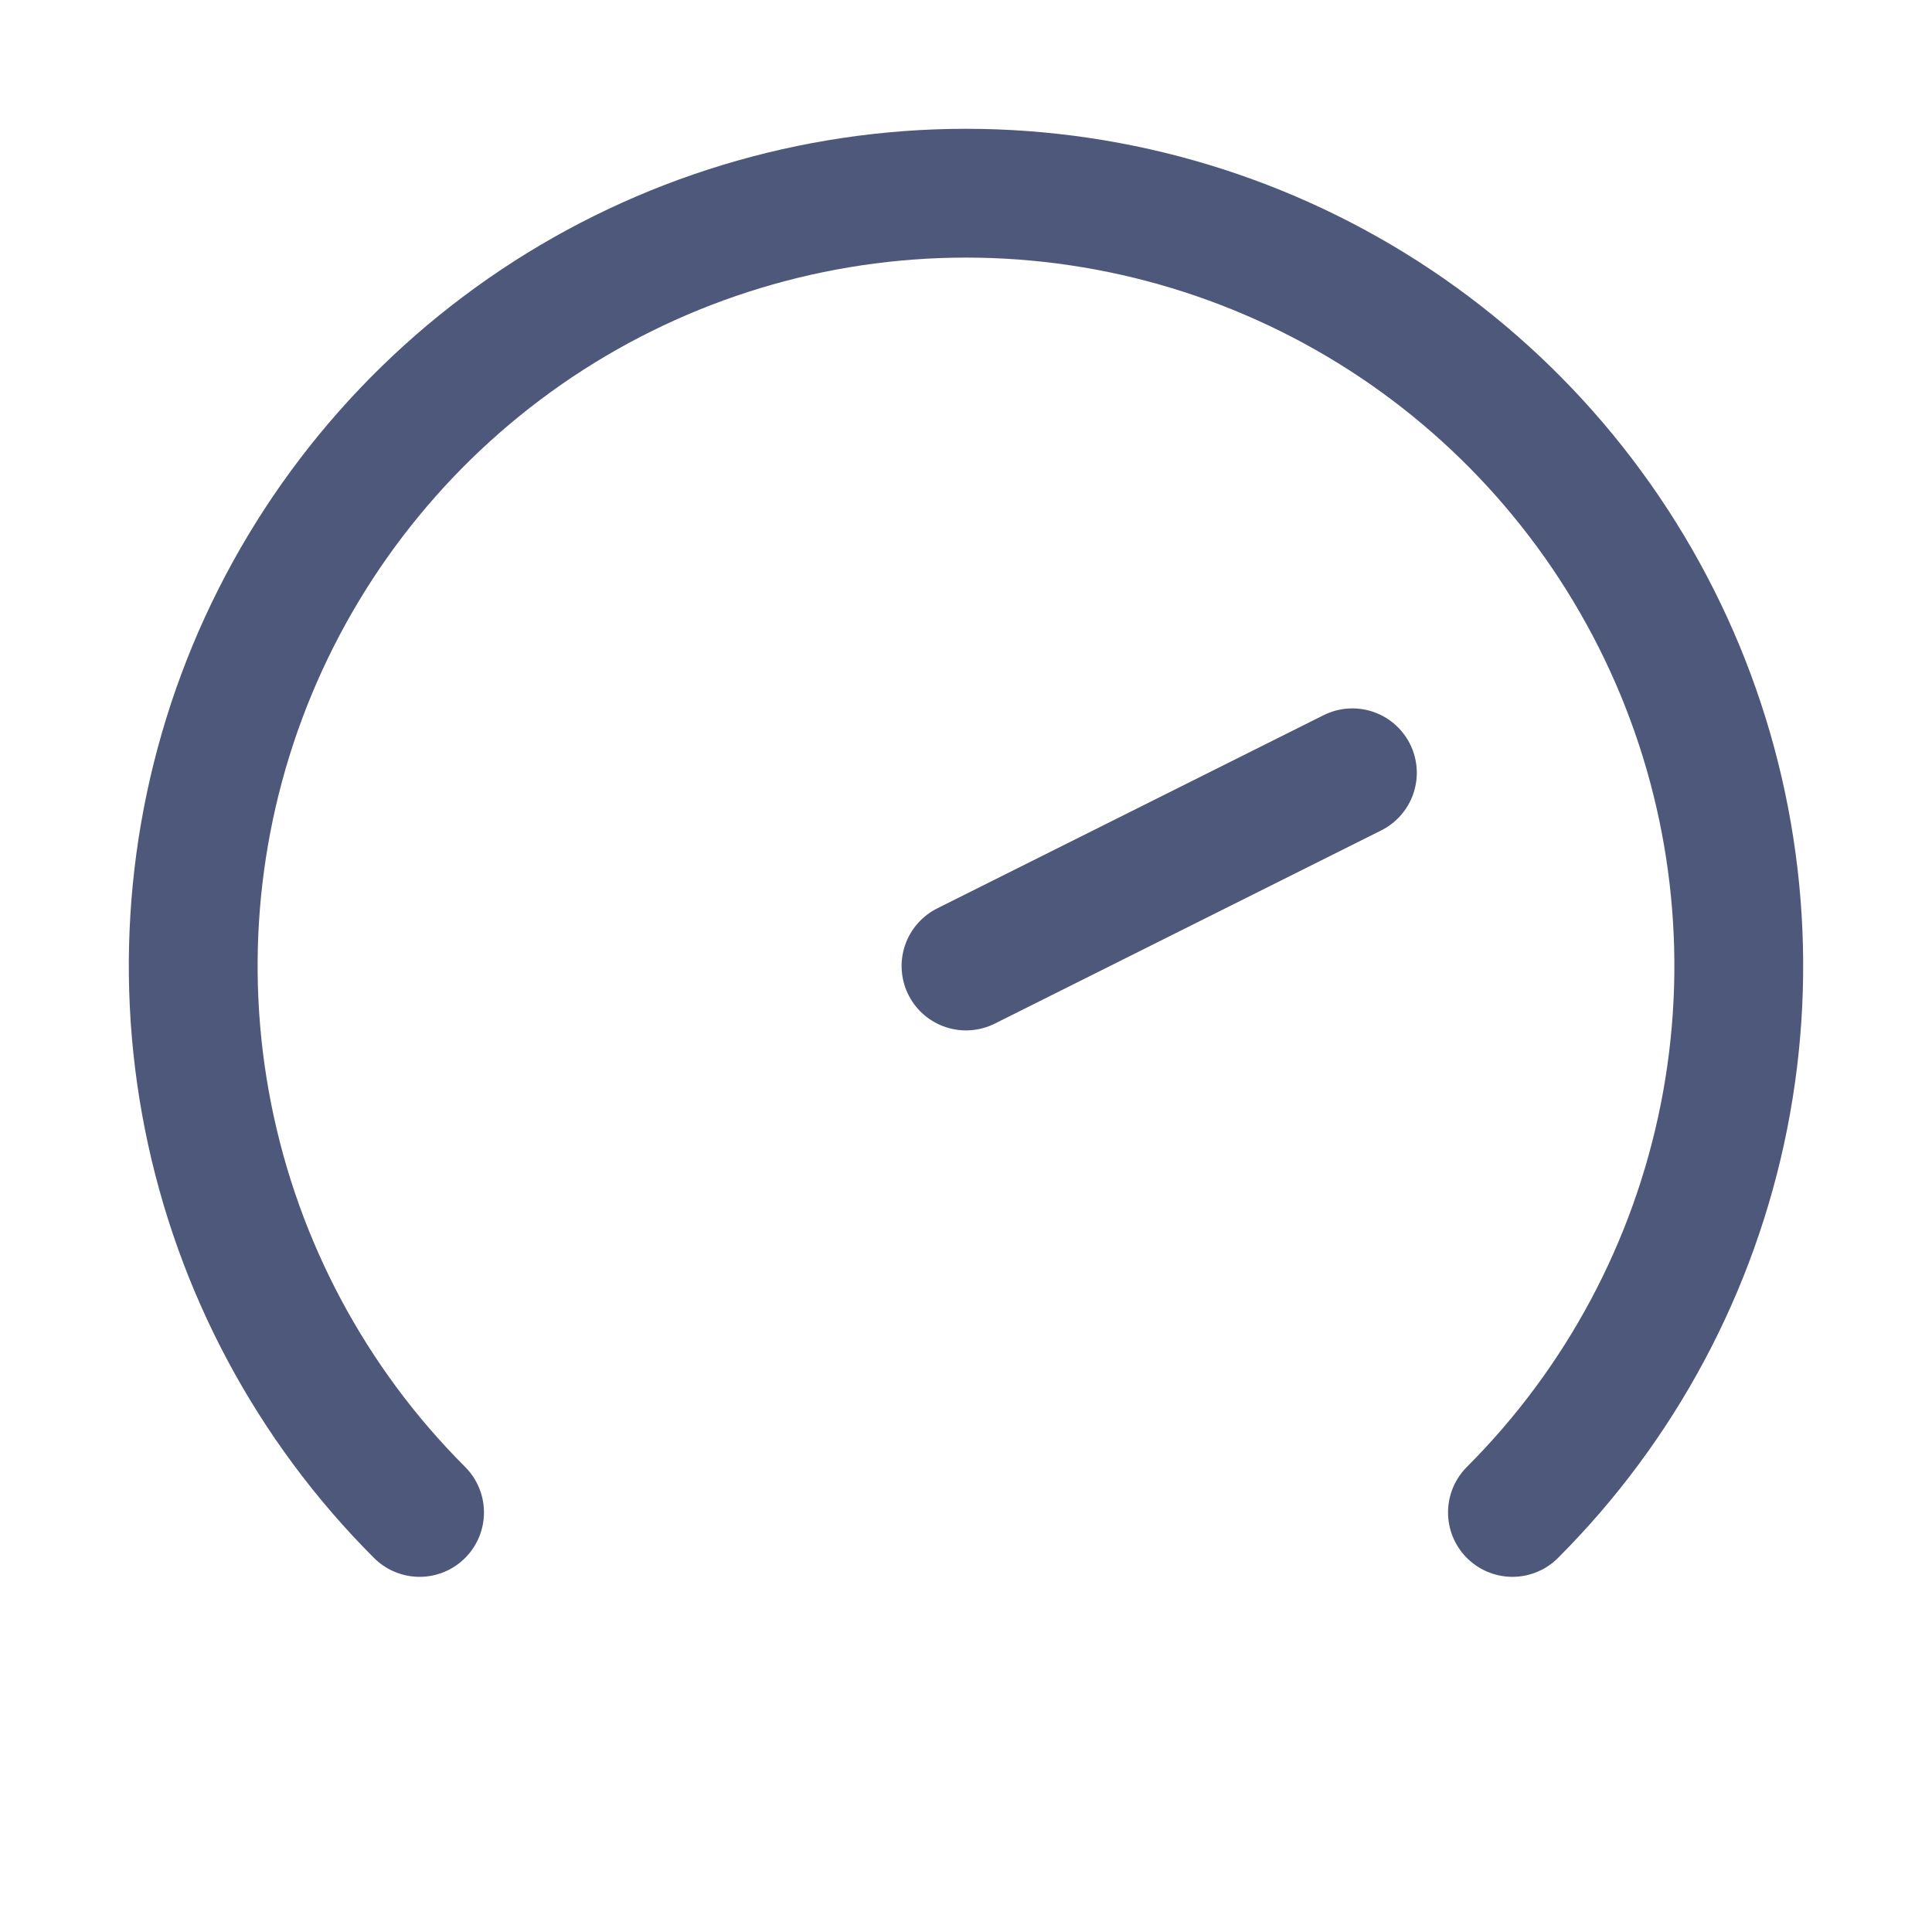<svg width="30" height="30" viewBox="0 0 30 30" fill="none" xmlns="http://www.w3.org/2000/svg">
<path d="M6.515 23.485C4.836 21.807 3.694 19.669 3.231 17.341C2.768 15.013 3.005 12.601 3.913 10.408C4.822 8.215 6.36 6.341 8.333 5.022C10.306 3.704 12.627 3 15 3C17.373 3 19.694 3.704 21.667 5.022C23.64 6.341 25.178 8.215 26.087 10.408C26.995 12.601 27.232 15.013 26.769 17.341C26.306 19.669 25.163 21.807 23.485 23.485" stroke="#4E587B" stroke-width="2" stroke-linecap="round" stroke-linejoin="round"/>
<path d="M15 15L21 12" stroke="#4E587B" stroke-width="2" stroke-linecap="round" stroke-linejoin="round"/>
</svg>
